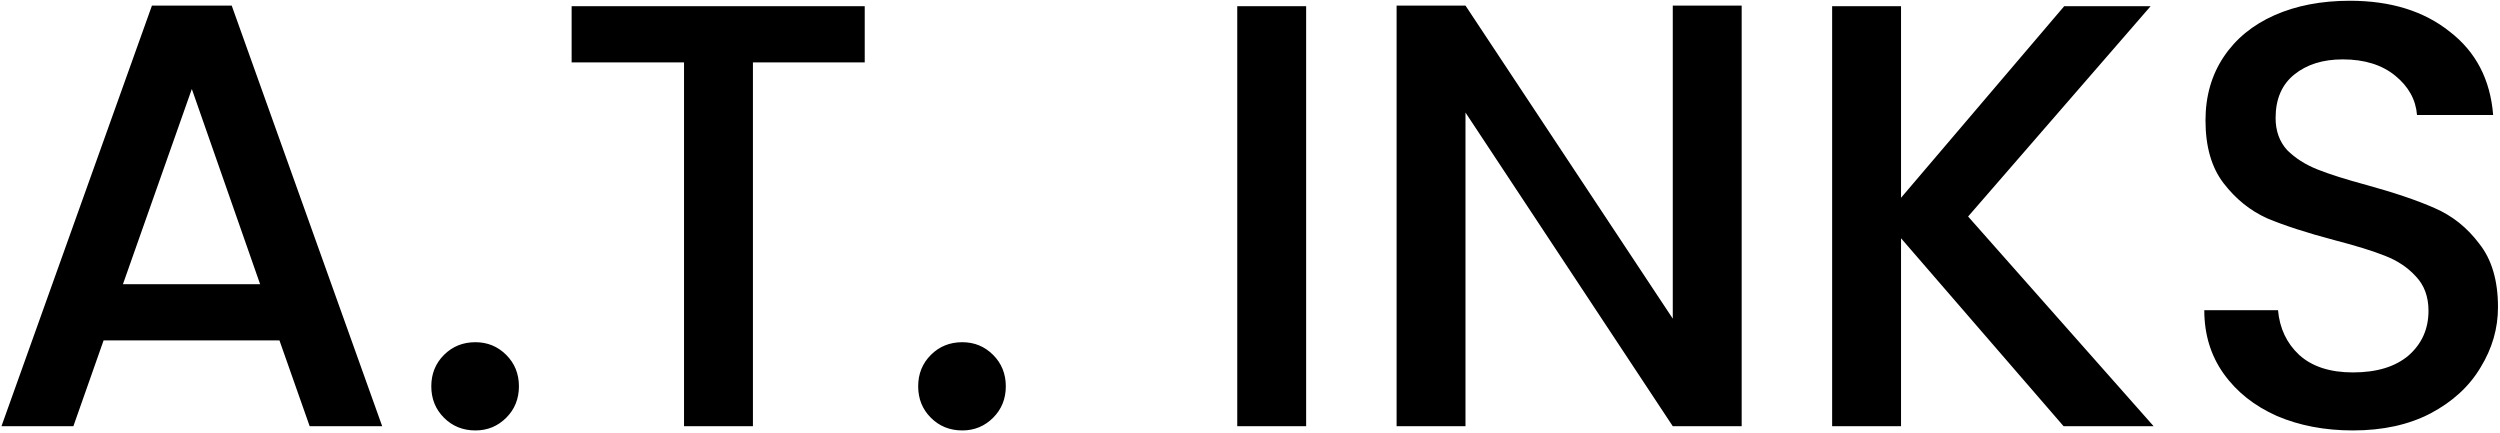 <svg width="393" height="68" viewBox="0 0 393 68" fill="none" xmlns="http://www.w3.org/2000/svg">
<path d="M43.93 53.51H16.285L11.535 67H0.23L23.885 0.88H36.425L60.08 67H48.68L43.93 53.51ZM40.89 44.675L30.155 13.99L19.325 44.675H40.89ZM74.735 67.665C72.772 67.665 71.125 67 69.795 65.67C68.465 64.34 67.8 62.693 67.8 60.73C67.8 58.767 68.465 57.12 69.795 55.79C71.125 54.46 72.772 53.795 74.735 53.795C76.635 53.795 78.25 54.46 79.58 55.79C80.91 57.12 81.575 58.767 81.575 60.73C81.575 62.693 80.91 64.34 79.58 65.67C78.25 67 76.635 67.665 74.735 67.665ZM135.935 0.975V9.81H118.36V67H107.53V9.81H89.86V0.975H135.935ZM151.273 67.665C149.31 67.665 147.663 67 146.333 65.67C145.003 64.34 144.338 62.693 144.338 60.73C144.338 58.767 145.003 57.12 146.333 55.79C147.663 54.46 149.31 53.795 151.273 53.795C153.173 53.795 154.788 54.46 156.118 55.79C157.448 57.12 158.113 58.767 158.113 60.73C158.113 62.693 157.448 64.34 156.118 65.67C154.788 67 153.173 67.665 151.273 67.665ZM205.326 0.975V67H194.496V0.975H205.326ZM273.79 67H262.96L230.375 17.695V67H219.545V0.88H230.375L262.96 50.09V0.88H273.79V67ZM324.397 67L298.842 37.455V67H288.012V0.975H298.842V31.09L324.492 0.975H338.077L309.387 34.035L338.552 67H324.397ZM369.884 67.665C365.451 67.665 361.461 66.905 357.914 65.385C354.367 63.802 351.581 61.585 349.554 58.735C347.527 55.885 346.514 52.56 346.514 48.76H358.104C358.357 51.61 359.466 53.953 361.429 55.79C363.456 57.627 366.274 58.545 369.884 58.545C373.621 58.545 376.534 57.658 378.624 55.885C380.714 54.048 381.759 51.705 381.759 48.855C381.759 46.638 381.094 44.833 379.764 43.44C378.497 42.047 376.882 40.97 374.919 40.21C373.019 39.45 370.359 38.627 366.939 37.74C362.632 36.6 359.117 35.46 356.394 34.32C353.734 33.117 351.454 31.28 349.554 28.81C347.654 26.34 346.704 23.047 346.704 18.93C346.704 15.13 347.654 11.805 349.554 8.955C351.454 6.105 354.114 3.92 357.534 2.4C360.954 0.88 364.912 0.12 369.409 0.12C375.806 0.12 381.031 1.735 385.084 4.965C389.201 8.132 391.481 12.502 391.924 18.075H379.954C379.764 15.668 378.624 13.61 376.534 11.9C374.444 10.19 371.689 9.335 368.269 9.335C365.166 9.335 362.632 10.127 360.669 11.71C358.706 13.293 357.724 15.573 357.724 18.55C357.724 20.577 358.326 22.255 359.529 23.585C360.796 24.852 362.379 25.865 364.279 26.625C366.179 27.385 368.776 28.208 372.069 29.095C376.439 30.298 379.986 31.502 382.709 32.705C385.496 33.908 387.839 35.777 389.739 38.31C391.702 40.78 392.684 44.105 392.684 48.285C392.684 51.642 391.766 54.808 389.929 57.785C388.156 60.762 385.527 63.168 382.044 65.005C378.624 66.778 374.571 67.665 369.884 67.665Z" fill="black"/>
</svg>
